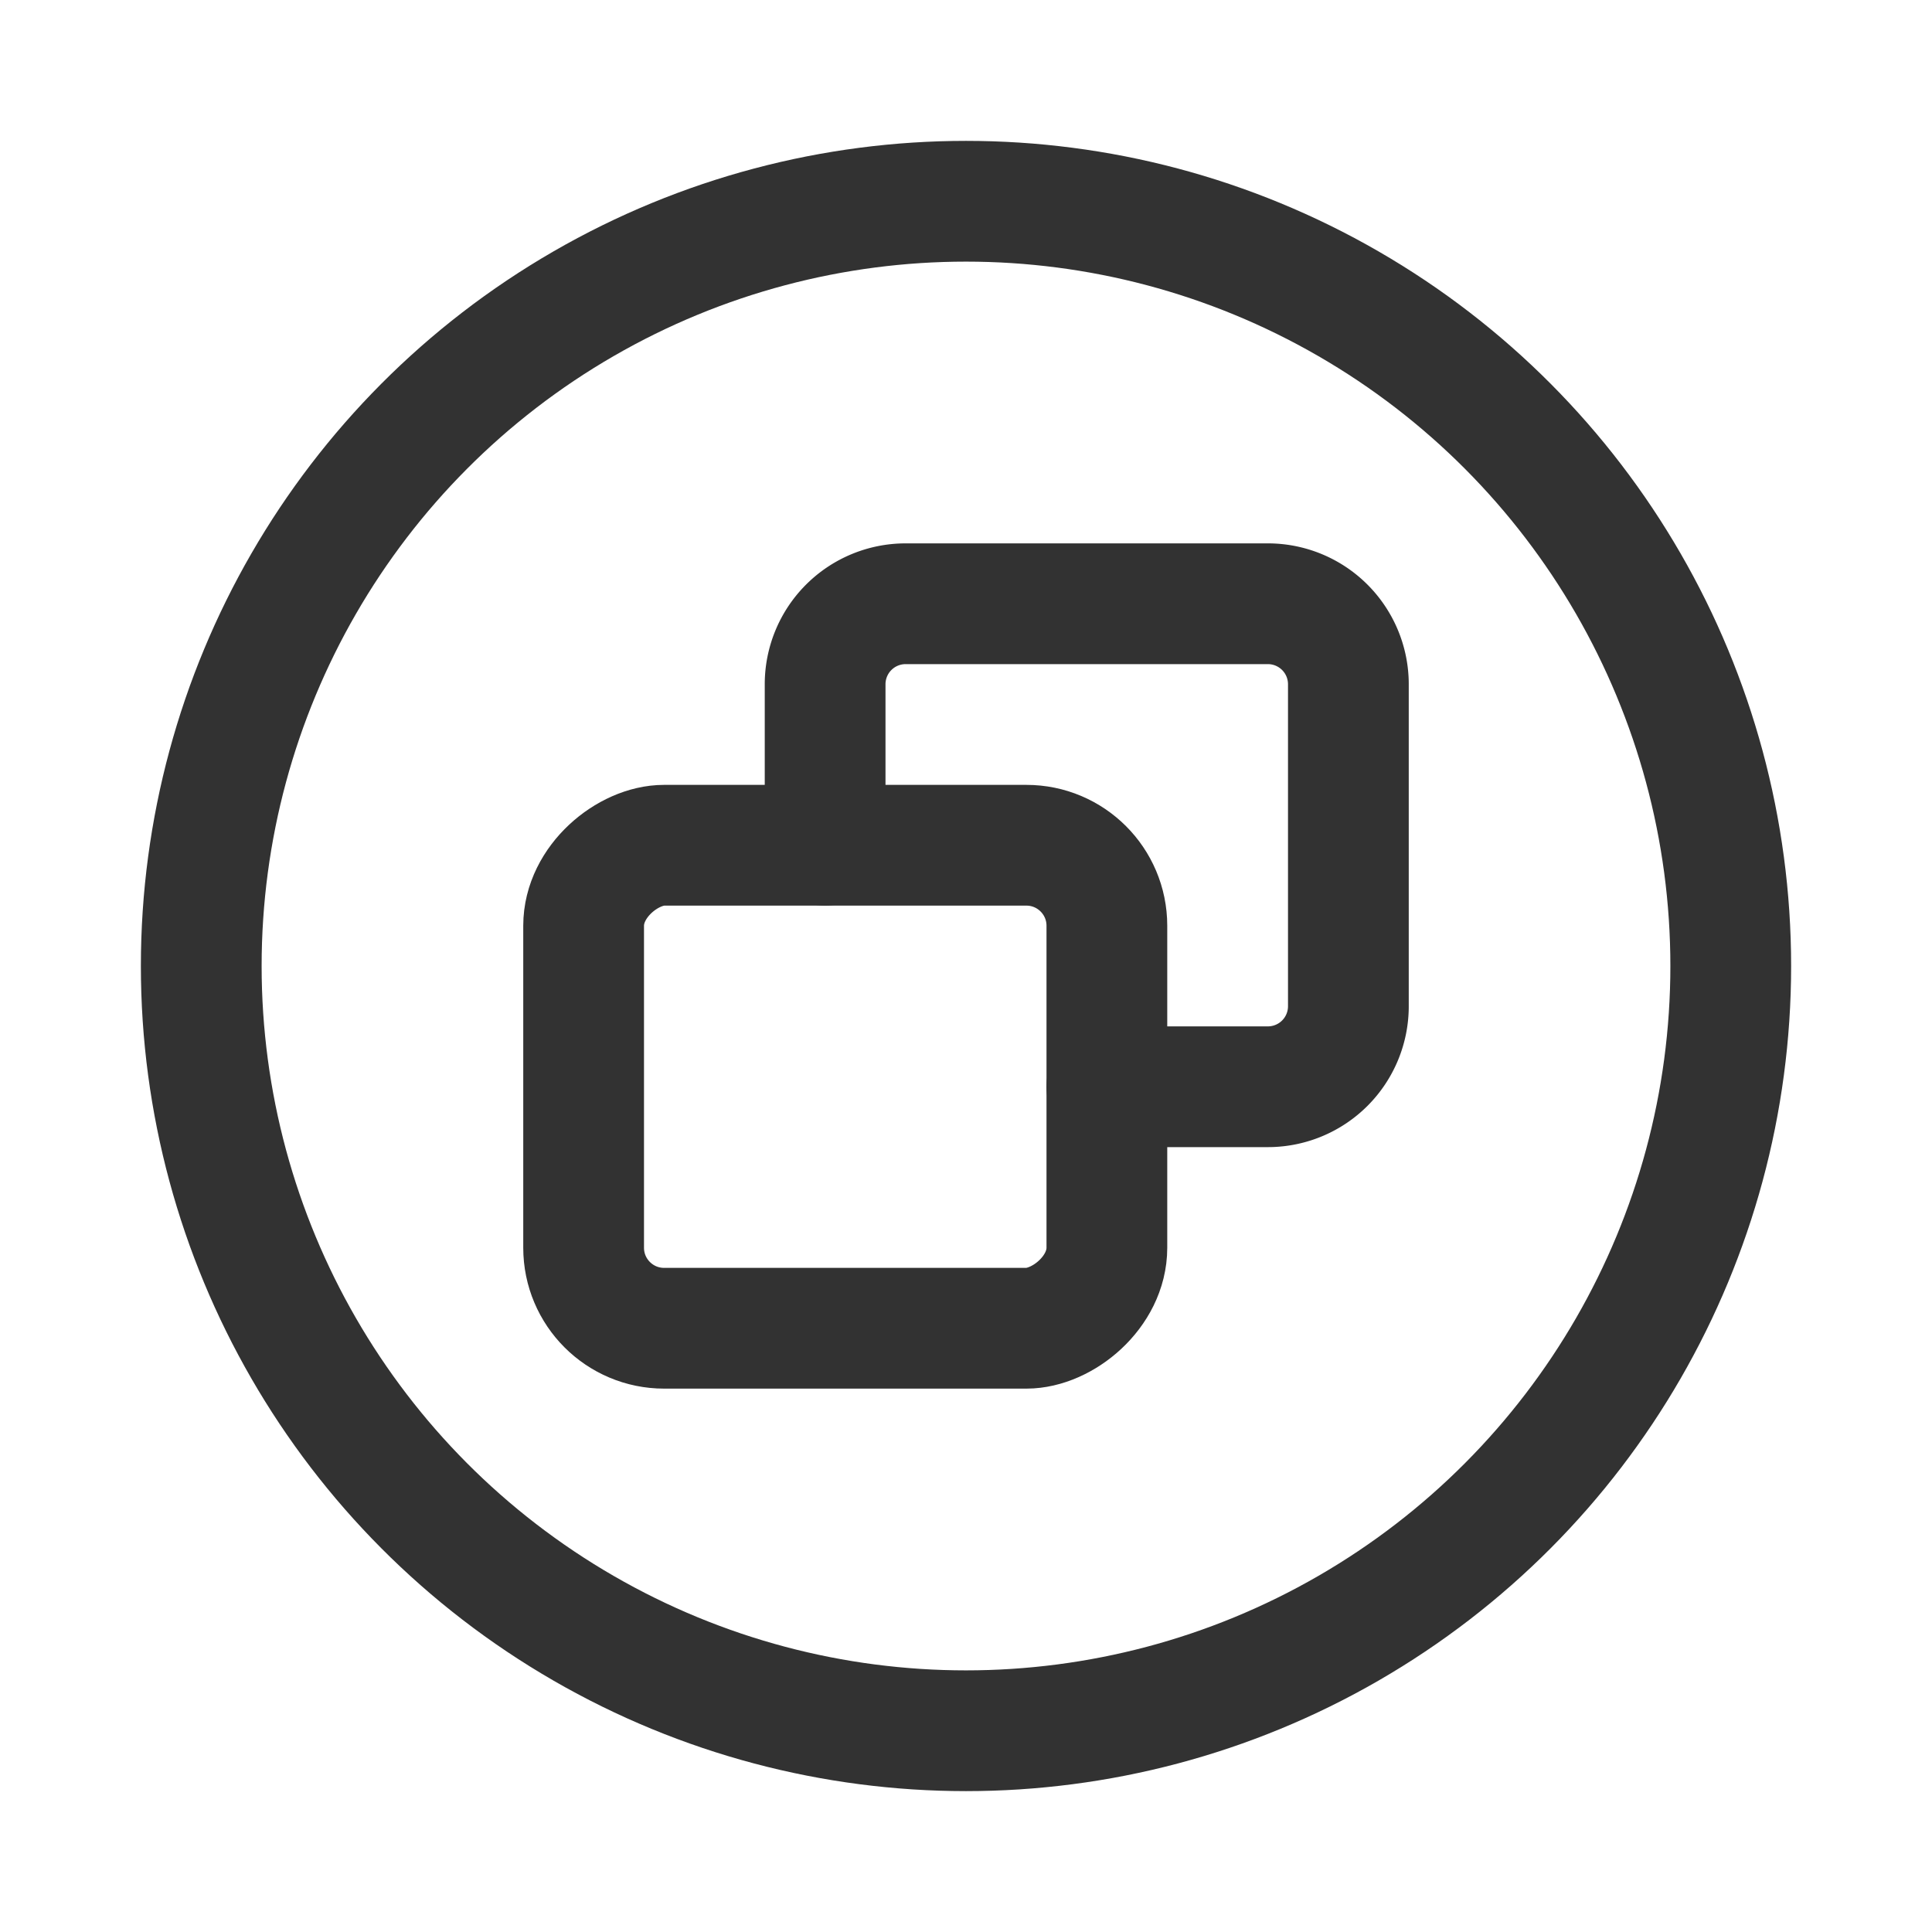 <svg id="Layer_3" data-name="Layer 3" xmlns="http://www.w3.org/2000/svg" viewBox="0 0 24 24"><rect width="24" height="24" fill="none"/><circle cx="12" cy="12" r="9.5" fill="none" stroke="#323232" stroke-linecap="round" stroke-linejoin="round" stroke-width="1.5"/><rect x="7.5" y="10.25" width="6" height="6.5" rx="1" transform="translate(-3 24) rotate(-90)" stroke-width="1.5" stroke="#323232" stroke-linecap="round" stroke-linejoin="round" fill="none"/><path d="M13.75,13.5h2a1,1,0,0,0,1-1v-4a1,1,0,0,0-1-1h-4.5a1,1,0,0,0-1,1v2" fill="none" stroke="#323232" stroke-linecap="round" stroke-linejoin="round" stroke-width="1.5"/></svg>